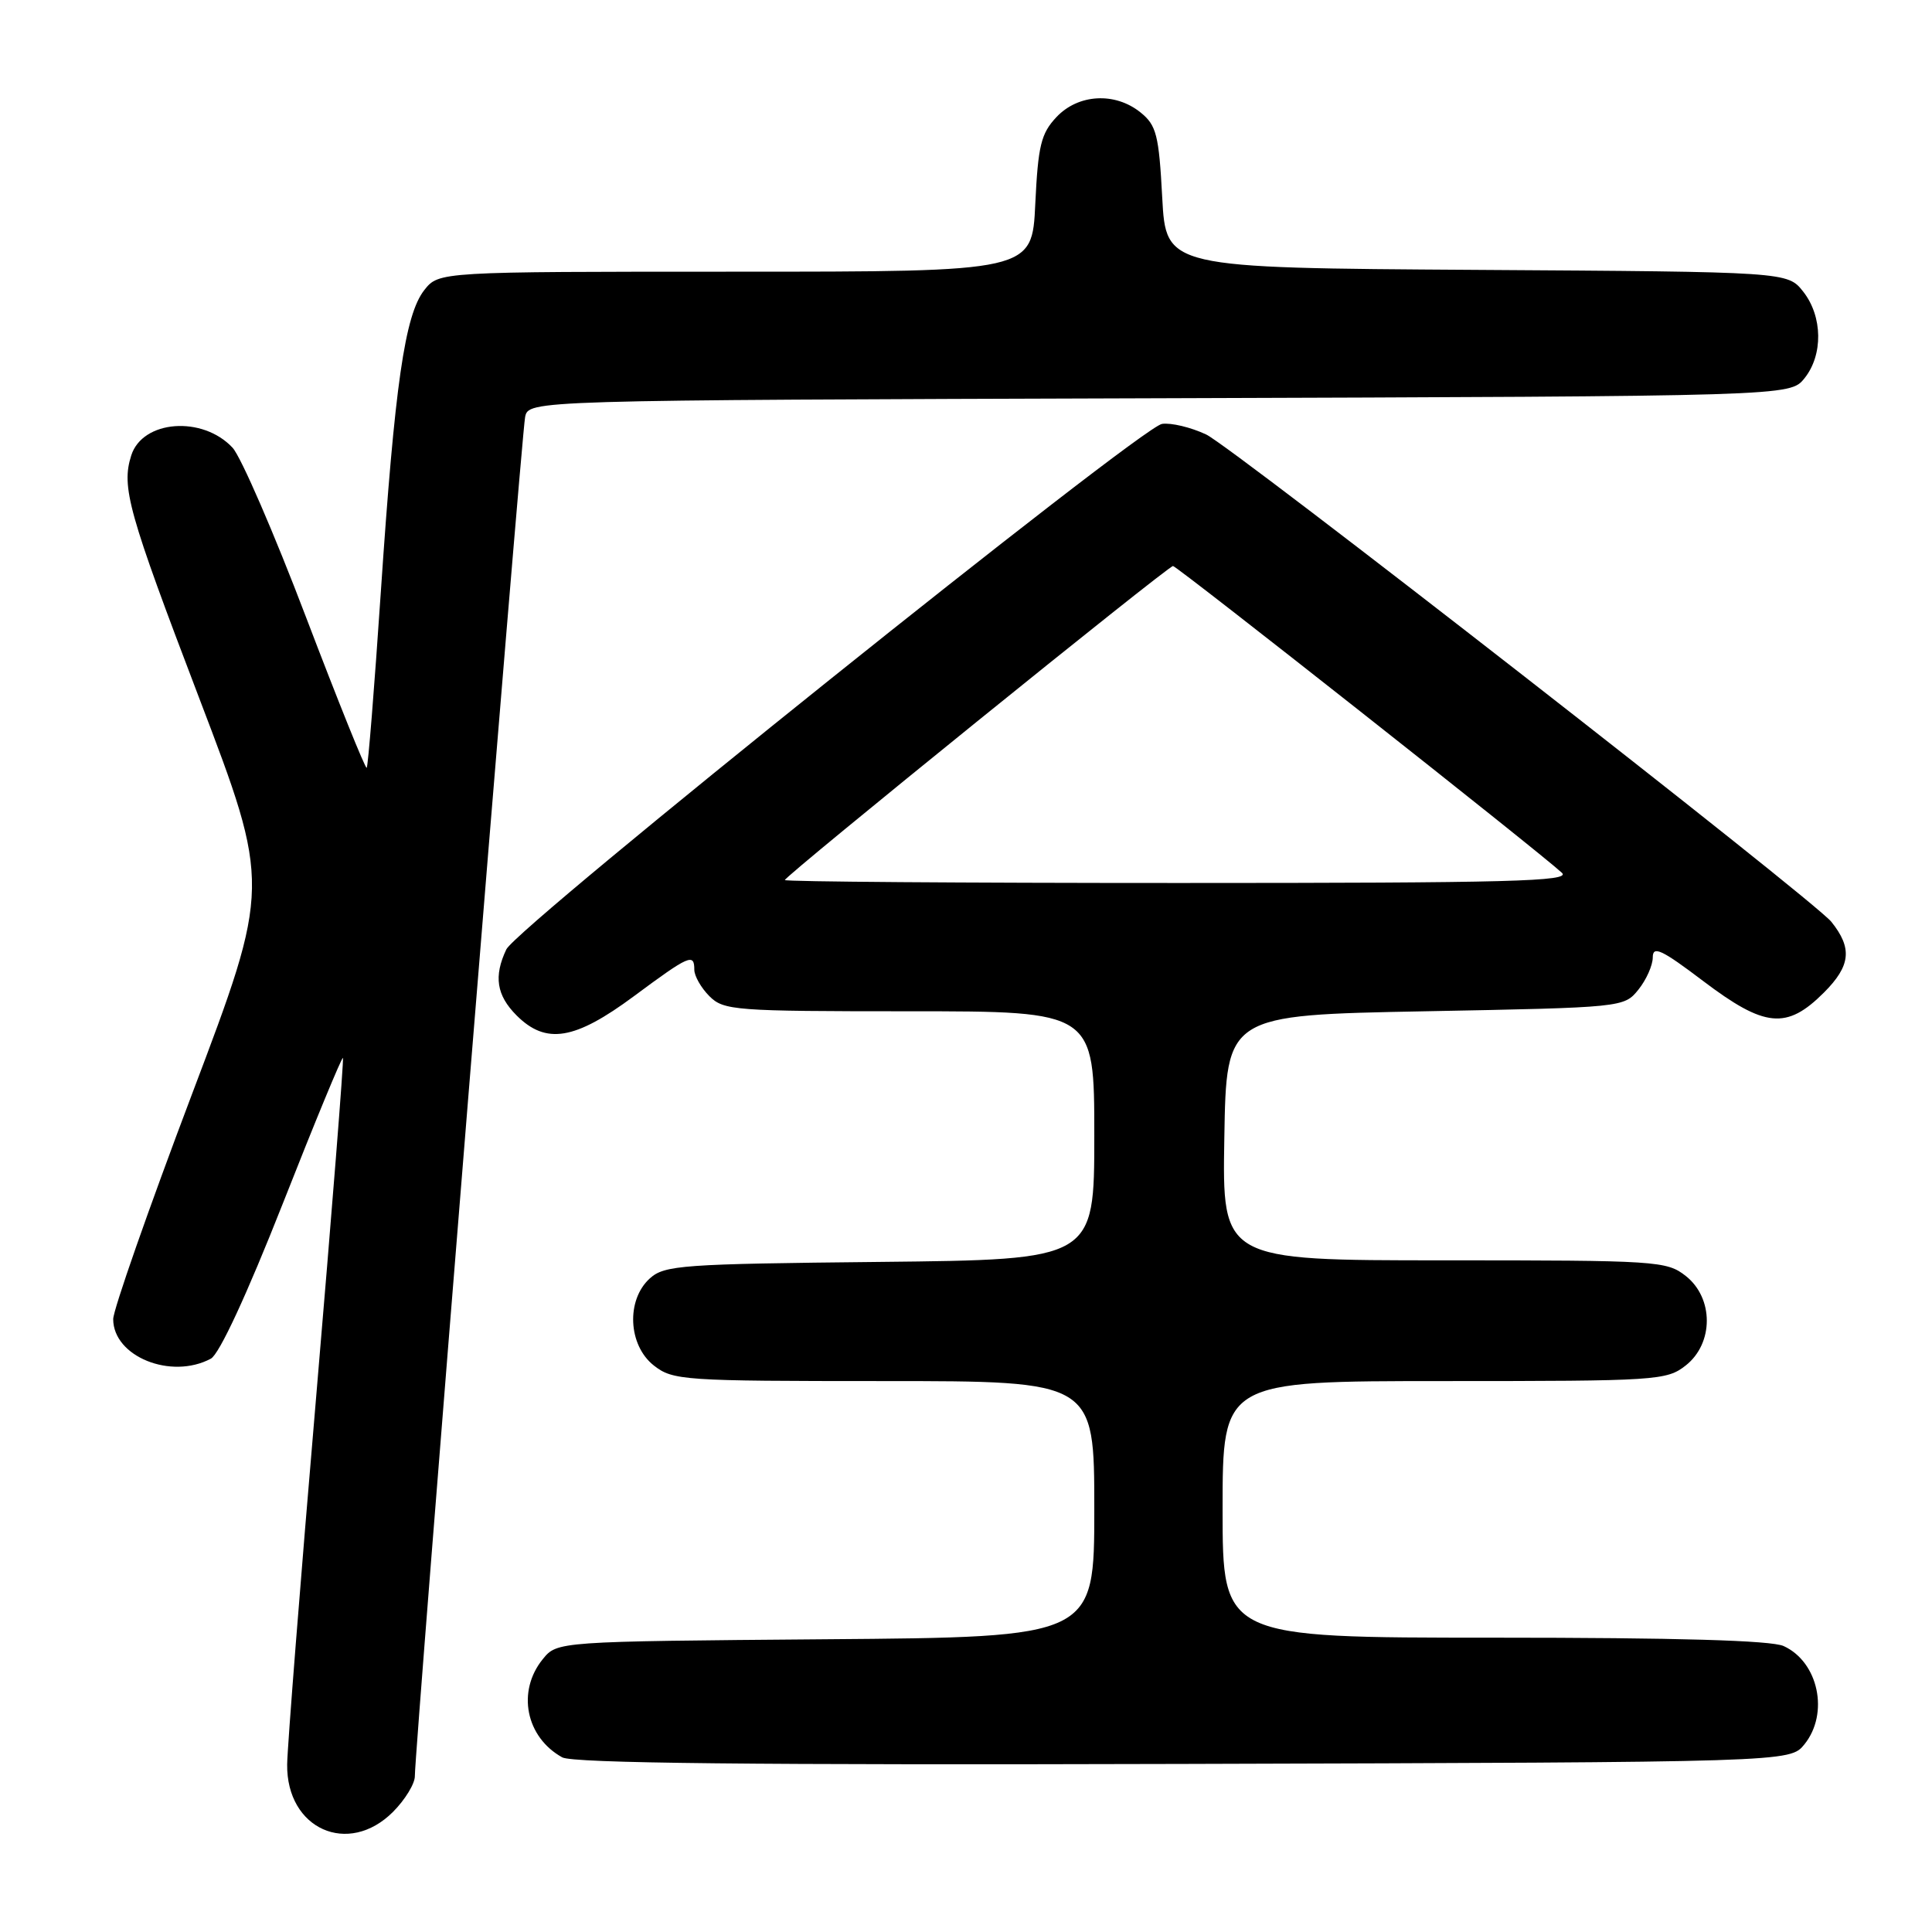 <?xml version="1.0" encoding="UTF-8" standalone="no"?>
<!DOCTYPE svg PUBLIC "-//W3C//DTD SVG 1.1//EN" "http://www.w3.org/Graphics/SVG/1.1/DTD/svg11.dtd" >
<svg xmlns="http://www.w3.org/2000/svg" xmlns:xlink="http://www.w3.org/1999/xlink" version="1.1" viewBox="0 0 256 256">
 <g >
 <path fill="currentColor"
d=" M 52.08 240.08 C 53.68 238.47 54.99 236.33 54.97 235.33 C 54.93 232.30 69.09 57.67 69.58 55.27 C 70.03 53.03 70.03 53.03 153.60 52.77 C 237.18 52.50 237.18 52.50 239.09 50.14 C 241.59 47.05 241.52 41.93 238.94 38.65 C 236.87 36.02 236.87 36.02 195.69 35.76 C 154.50 35.50 154.50 35.50 154.00 26.16 C 153.56 17.87 153.23 16.60 151.14 14.91 C 147.76 12.17 142.87 12.44 139.98 15.52 C 137.94 17.69 137.55 19.29 137.18 27.02 C 136.76 36.00 136.76 36.00 97.45 36.00 C 58.15 36.00 58.15 36.00 56.22 38.44 C 53.64 41.73 52.31 50.95 50.46 78.46 C 49.61 91.09 48.77 101.56 48.59 101.74 C 48.42 101.92 44.80 92.93 40.55 81.78 C 36.31 70.63 31.93 60.53 30.82 59.33 C 26.84 55.05 18.88 55.65 17.39 60.35 C 16.06 64.54 16.97 67.80 26.37 92.44 C 35.88 117.38 35.88 117.38 25.44 144.98 C 19.70 160.15 15.00 173.57 15.00 174.79 C 15.00 179.75 22.67 182.85 27.94 180.03 C 29.06 179.43 32.71 171.55 37.48 159.46 C 41.72 148.68 45.31 140.01 45.44 140.18 C 45.58 140.36 43.98 160.52 41.90 185.00 C 39.81 209.48 38.08 231.43 38.05 233.80 C 37.95 242.35 46.14 246.02 52.08 240.08 Z  M 239.09 231.14 C 242.40 227.05 240.96 220.22 236.34 218.11 C 234.70 217.36 222.17 217.00 197.95 217.00 C 162.00 217.00 162.00 217.00 162.00 200.00 C 162.00 183.00 162.00 183.00 191.37 183.00 C 219.56 183.00 220.84 182.92 223.37 180.93 C 227.09 178.00 227.09 172.00 223.37 169.07 C 220.84 167.08 219.56 167.00 191.34 167.00 C 161.95 167.00 161.95 167.00 162.23 150.75 C 162.50 134.50 162.50 134.50 188.84 134.00 C 215.04 133.50 215.19 133.49 217.09 131.14 C 218.14 129.84 219.00 127.91 219.00 126.86 C 219.00 125.27 220.17 125.82 225.65 129.97 C 233.85 136.18 236.74 136.46 241.68 131.52 C 245.23 127.97 245.47 125.64 242.66 122.14 C 240.36 119.27 163.31 59.22 159.82 57.57 C 157.80 56.62 155.17 55.99 153.97 56.17 C 151.11 56.60 68.50 122.81 67.09 125.80 C 65.40 129.37 65.79 131.88 68.45 134.55 C 72.35 138.44 76.15 137.82 84.00 132.00 C 91.35 126.55 92.00 126.27 92.00 128.50 C 92.00 129.32 92.90 130.90 94.00 132.00 C 95.89 133.89 97.33 134.00 120.50 134.00 C 145.00 134.00 145.00 134.00 145.00 150.46 C 145.00 166.91 145.00 166.91 116.60 167.21 C 90.32 167.48 88.05 167.64 86.10 169.40 C 82.95 172.26 83.22 178.24 86.63 180.93 C 89.16 182.91 90.46 183.00 117.13 183.00 C 145.00 183.00 145.00 183.00 145.00 199.96 C 145.00 216.93 145.00 216.93 109.41 217.21 C 73.82 217.50 73.82 217.50 71.91 219.86 C 68.46 224.12 69.67 230.19 74.50 232.86 C 75.92 233.64 99.72 233.89 156.84 233.73 C 237.18 233.50 237.18 233.50 239.09 231.14 Z  M 104.00 116.61 C 104.00 116.07 154.76 75.00 155.43 75.00 C 155.95 75.00 203.92 112.83 206.96 115.65 C 208.20 116.79 200.14 117.00 156.21 117.00 C 127.50 117.00 104.00 116.83 104.00 116.61 Z "/>
</g>
</svg>